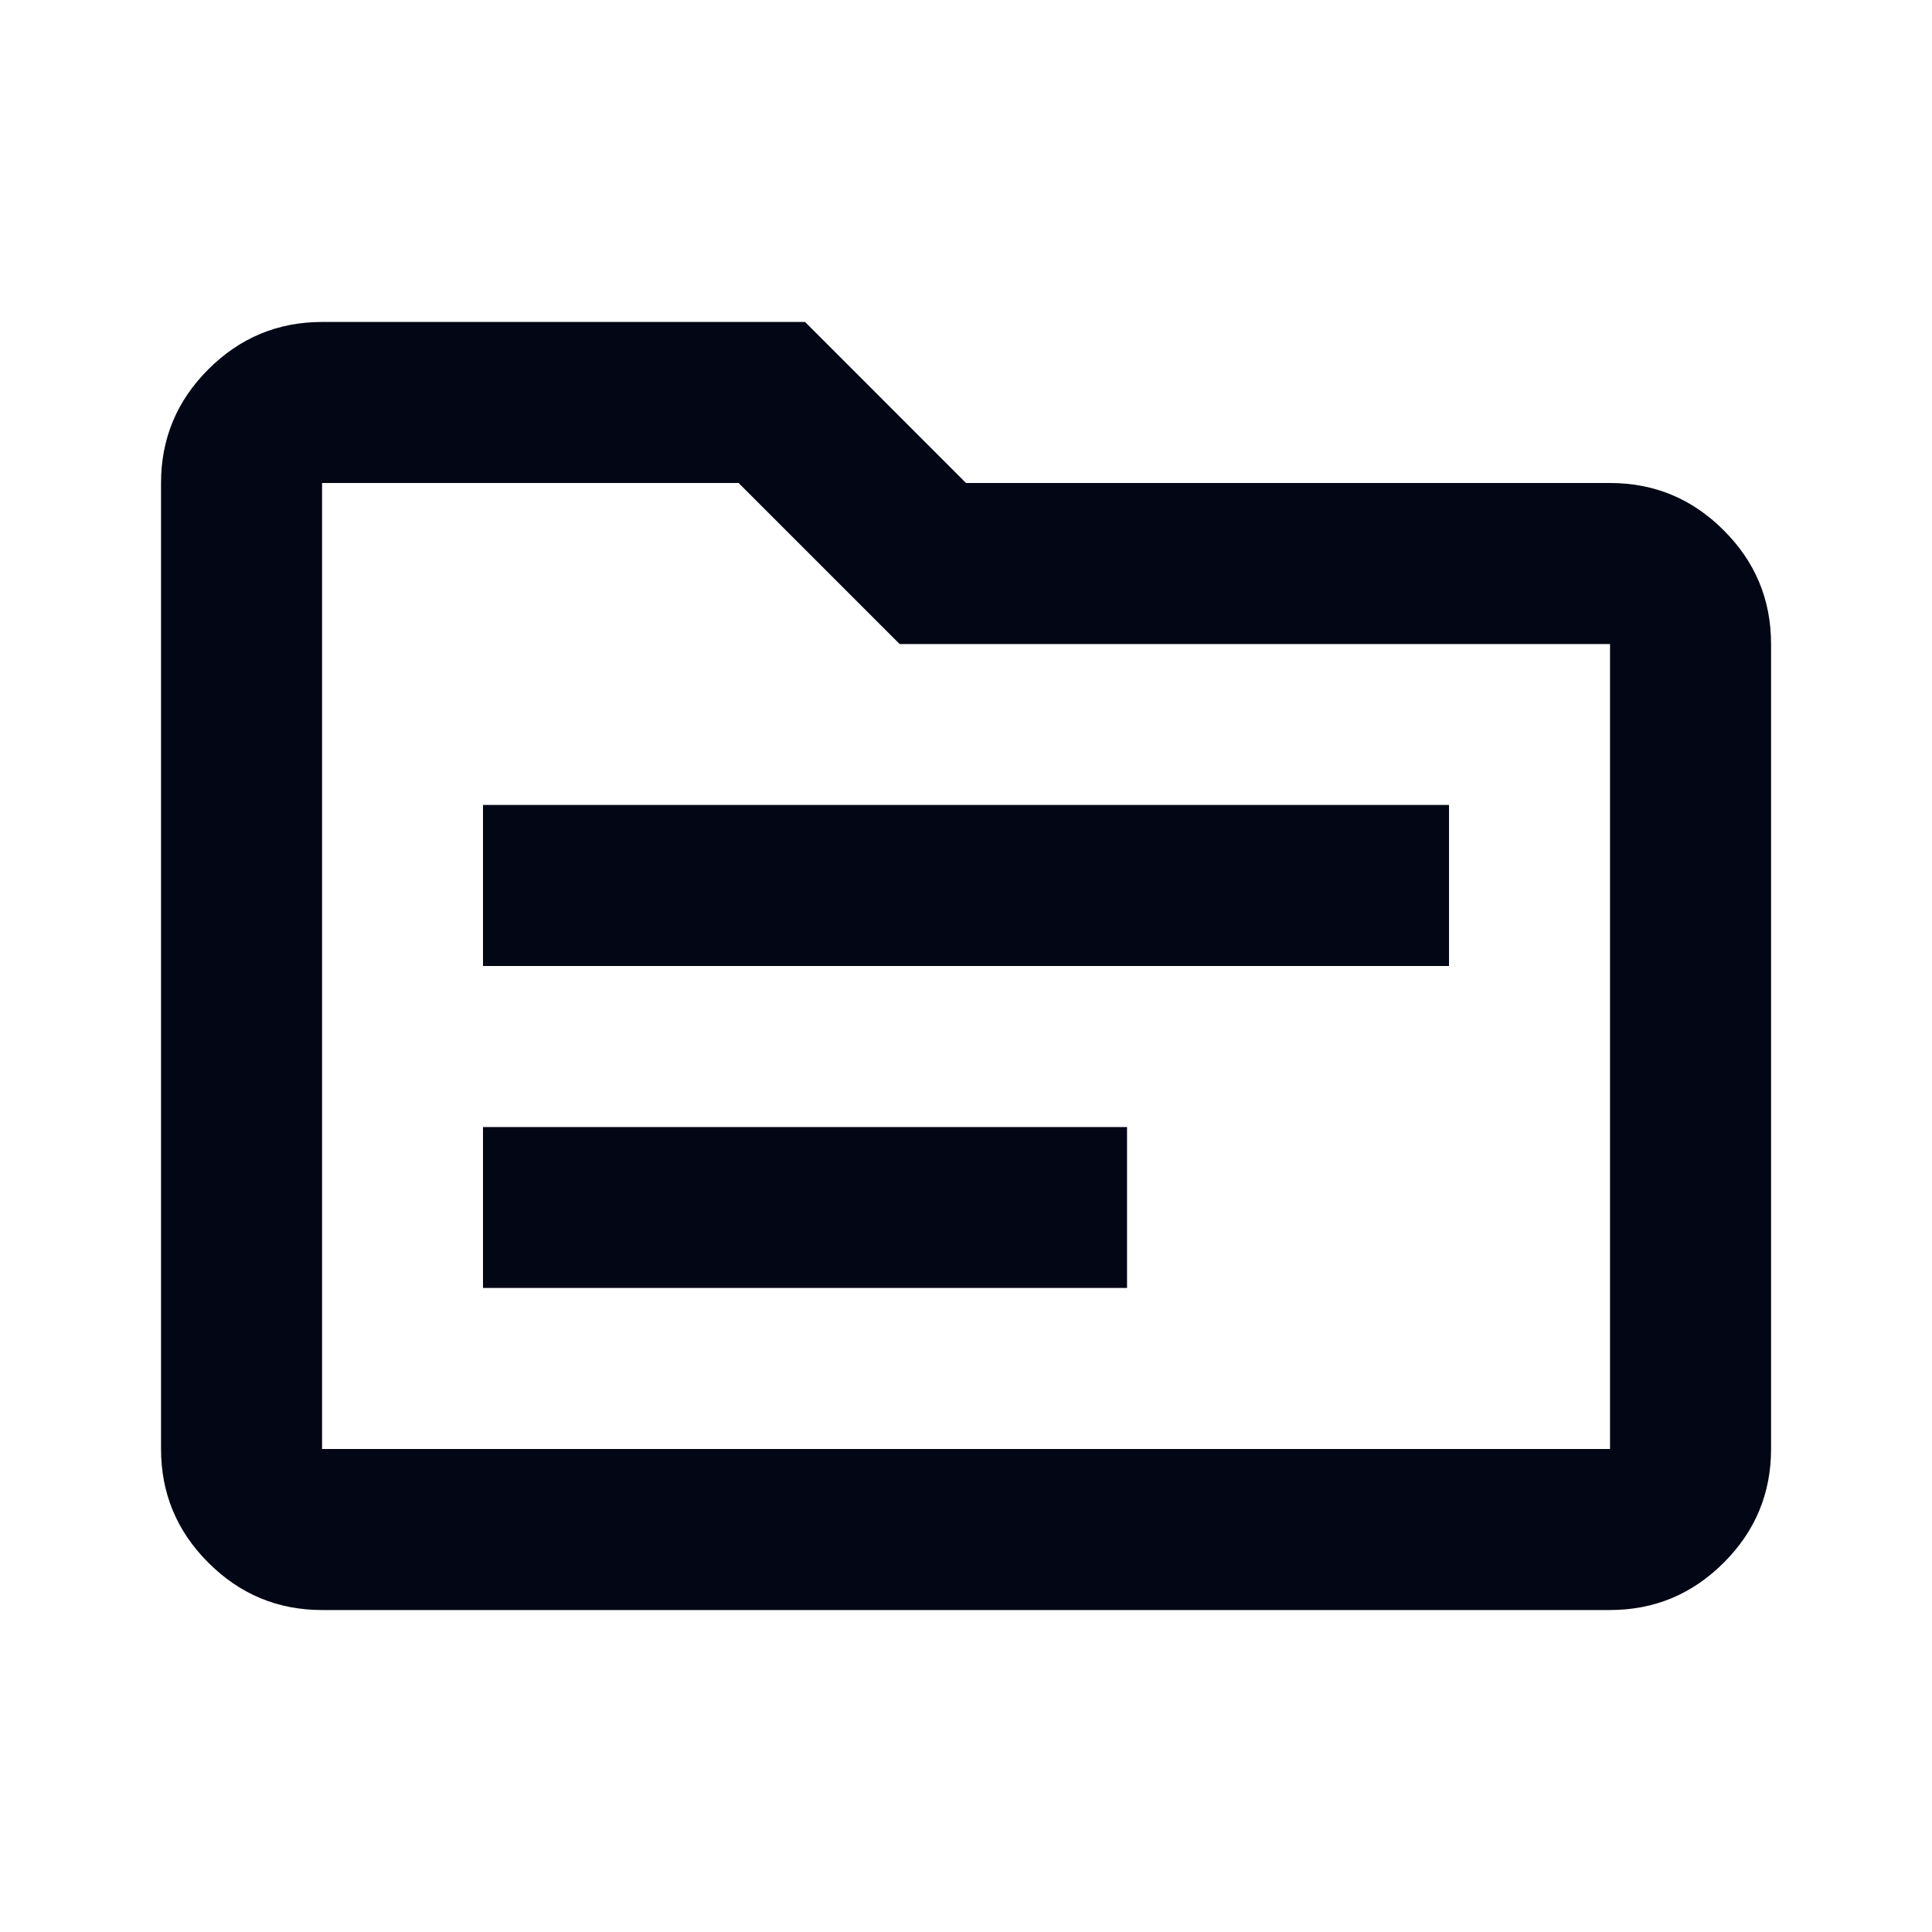 <svg width="20" height="20" viewBox="0 0 20 20" fill="none" xmlns="http://www.w3.org/2000/svg">
<path d="M5 13.333H11.667V11.667H5V13.333ZM5 10H15V8.333H5V10ZM3.334 16.667C2.875 16.667 2.483 16.503 2.157 16.177C1.83 15.851 1.667 15.458 1.667 15V5C1.667 4.542 1.83 4.149 2.157 3.823C2.483 3.497 2.875 3.333 3.334 3.333H8.334L10 5H16.667C17.125 5 17.518 5.163 17.844 5.49C18.171 5.816 18.334 6.208 18.334 6.667V15C18.334 15.458 18.171 15.851 17.844 16.177C17.518 16.503 17.125 16.667 16.667 16.667H3.334ZM3.334 15H16.667V6.667H9.313L7.646 5H3.334V15Z" fill="#030615"/>
</svg>
